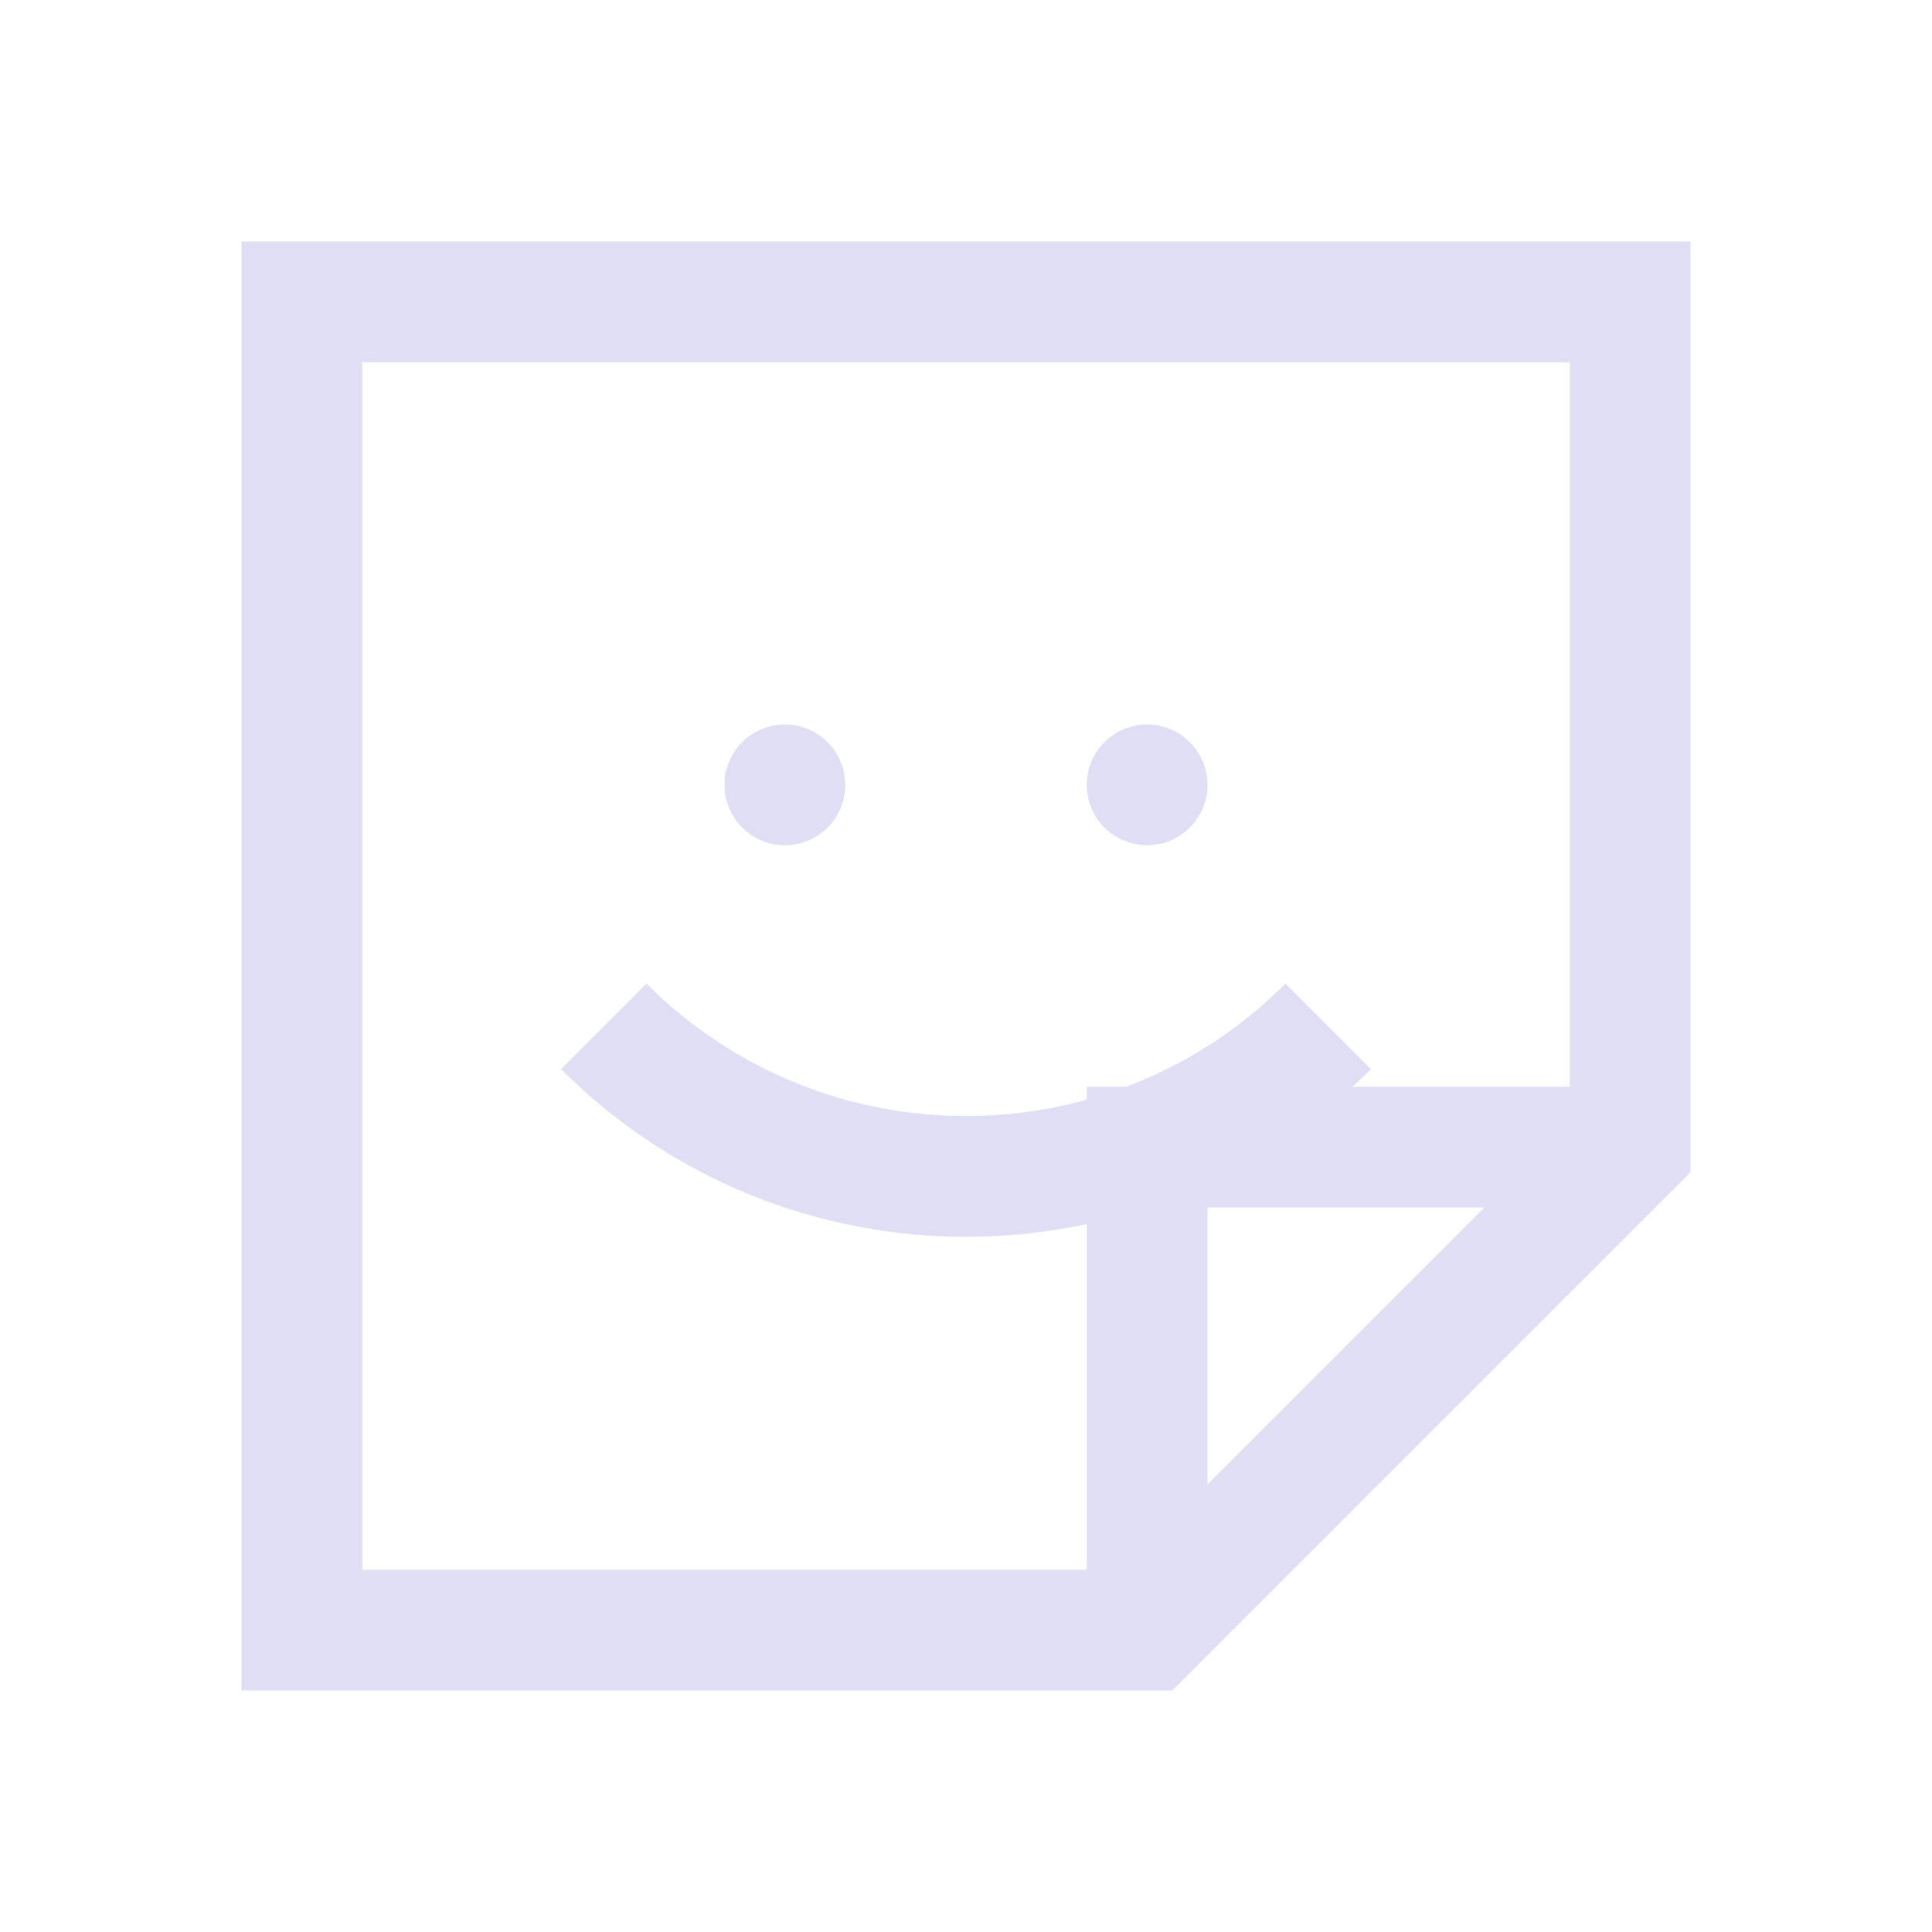 <svg width="16" height="16" viewBox="0 0 16 16" fill="none" xmlns="http://www.w3.org/2000/svg"><style type="text/css" id="current-color-scheme">.ColorScheme-Text { color: #e0def4; }</style>
<path fill-rule="evenodd" clip-rule="evenodd" d="M2 2H14V9.707L9.707 14H2V2ZM3 3V13H9V9H13V3H3ZM12.293 10H10V12.293L12.293 10Z" fill="currentColor" class="ColorScheme-Text"/>
<path d="M7 6.5C7 6.776 6.776 7 6.5 7C6.224 7 6 6.776 6 6.5C6 6.224 6.224 6 6.5 6C6.776 6 7 6.224 7 6.5Z" fill="currentColor" class="ColorScheme-Text"/>
<path d="M10 6.5C10 6.776 9.776 7 9.5 7C9.224 7 9 6.776 9 6.5C9 6.224 9.224 6 9.5 6C9.776 6 10 6.224 10 6.5Z" fill="currentColor" class="ColorScheme-Text"/>
<path fill-rule="evenodd" clip-rule="evenodd" d="M11.354 8.854C9.501 10.706 6.499 10.706 4.646 8.854L5.354 8.146C6.815 9.608 9.185 9.608 10.646 8.146L11.354 8.854Z" fill="currentColor" class="ColorScheme-Text"/>
</svg>
